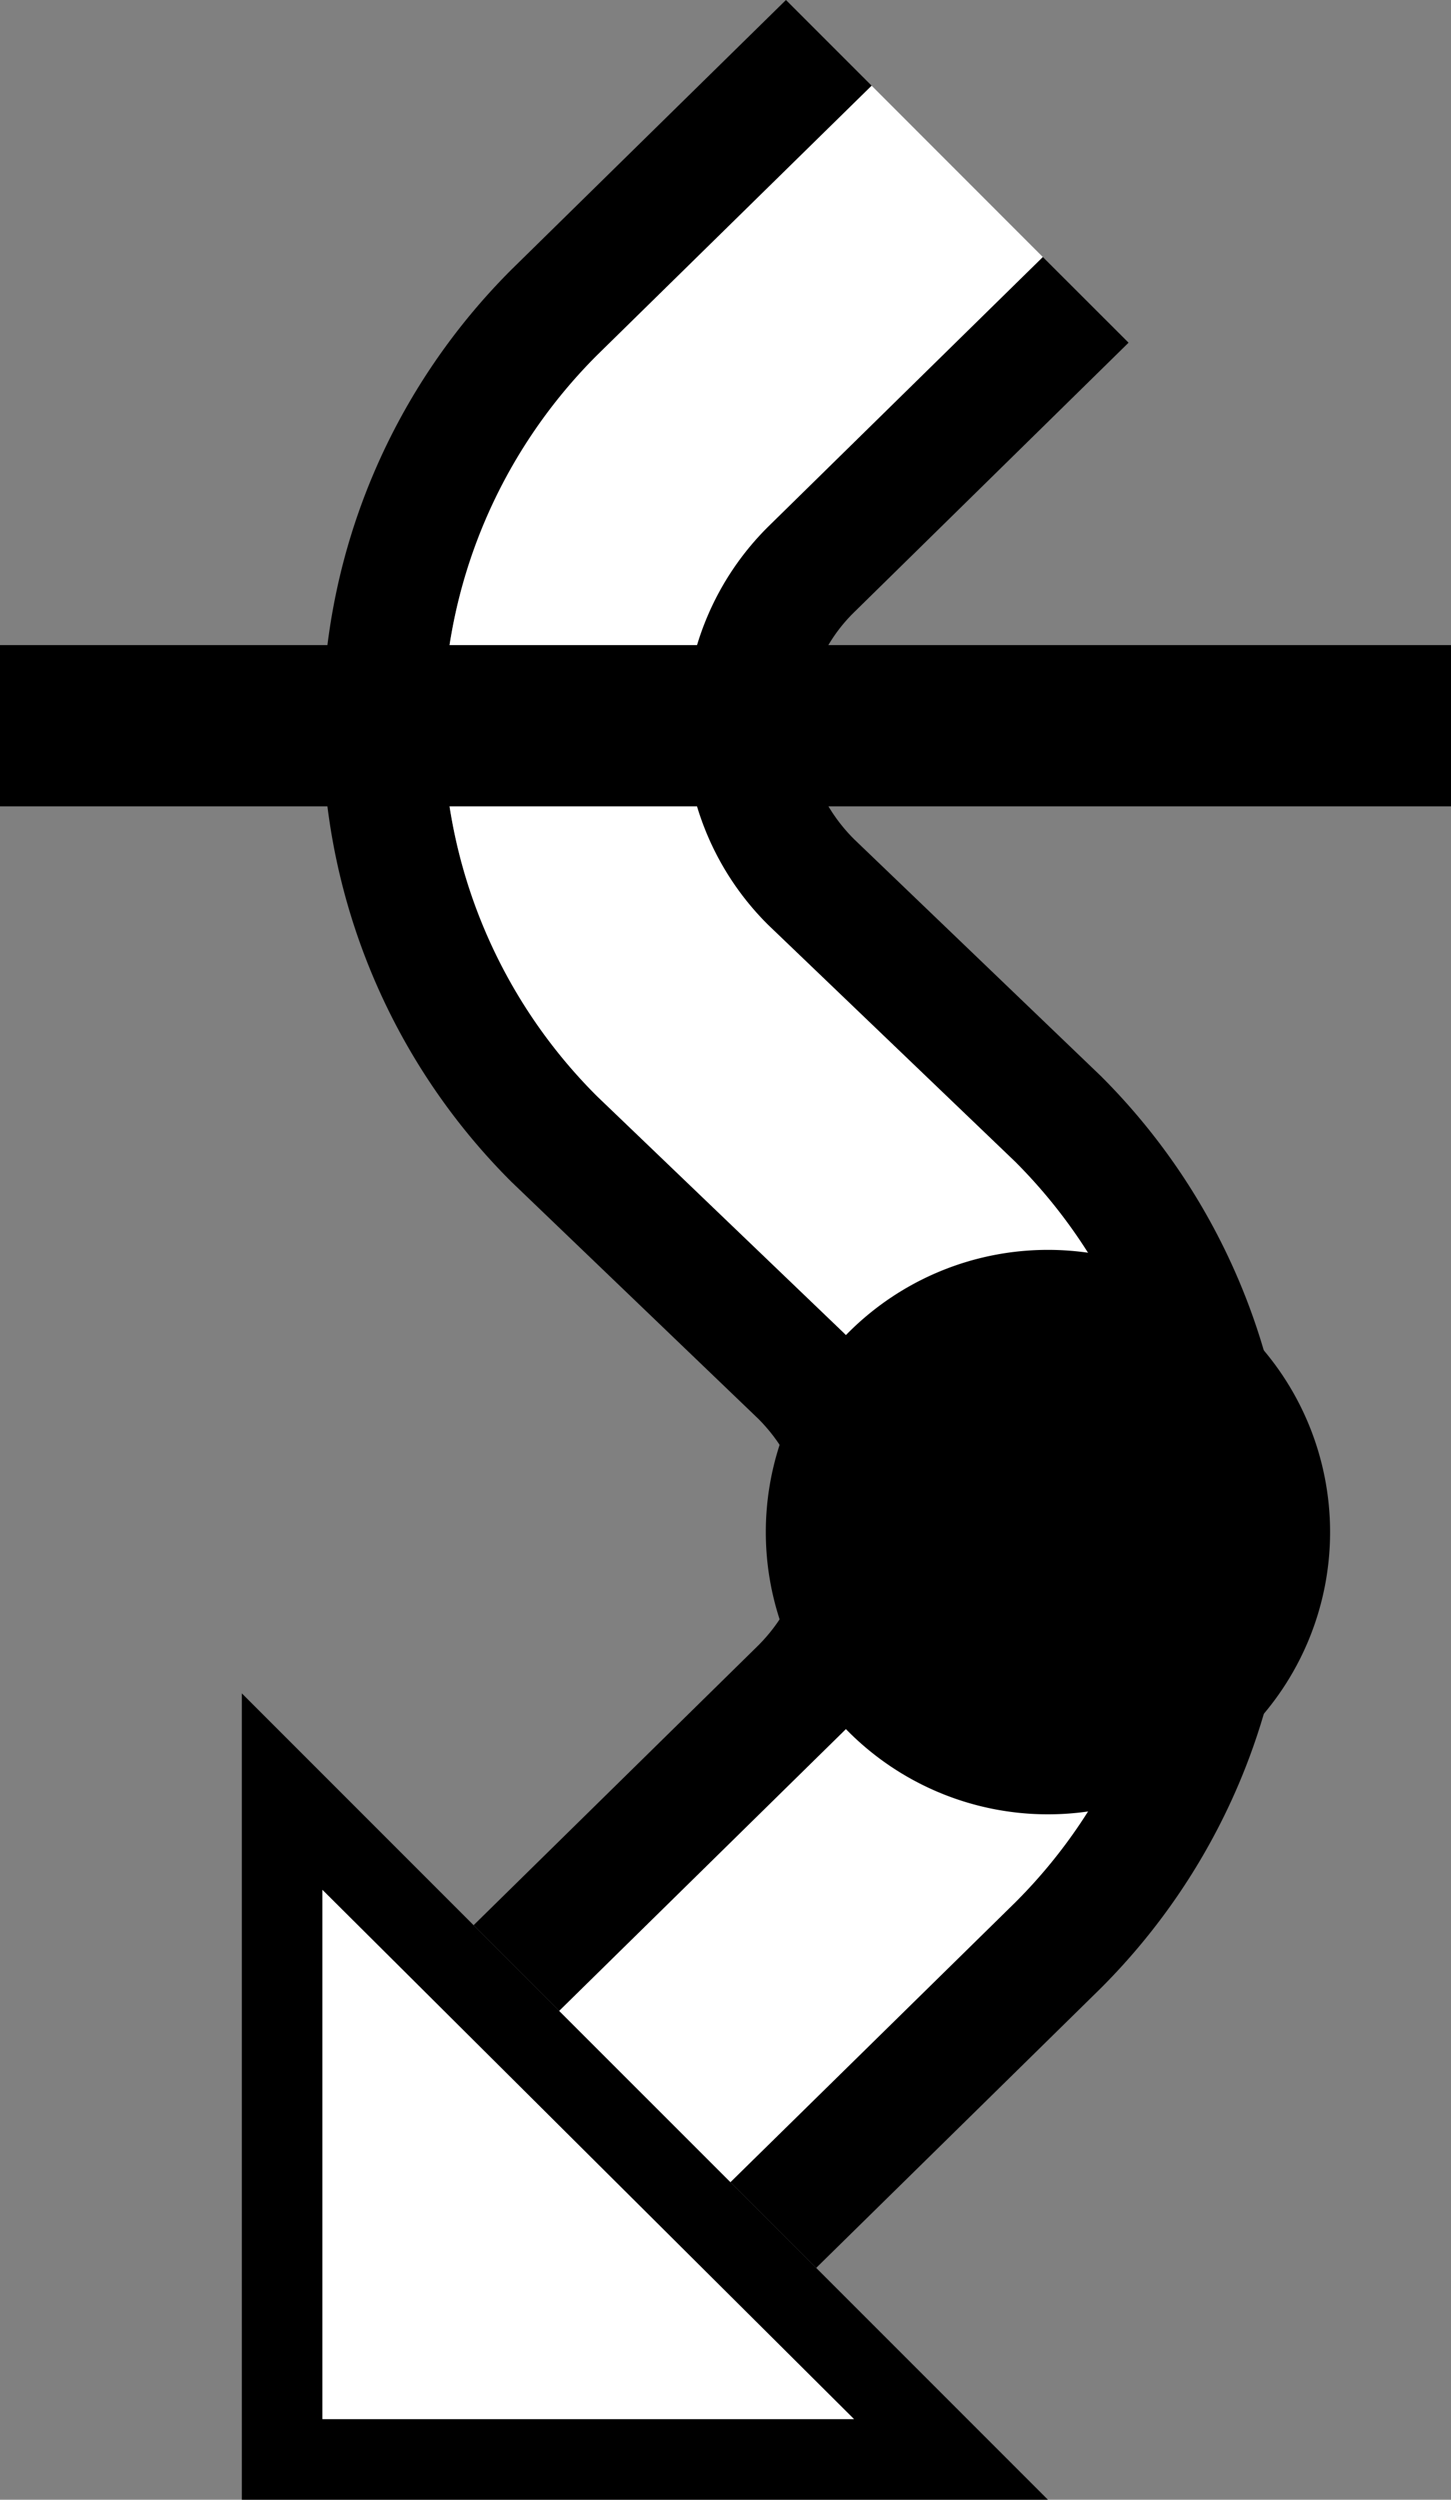 <svg xmlns="http://www.w3.org/2000/svg" version="1.0" width="18" height="31"><rect width="100%" height="100%" fill="#808080" stroke="none"/><path d="M3 31V21l10 10H3zm1-1h6.594L4 23.437V30z"/><path d="M6.938 24.938l-1.063-1.063 3.531-3.469c.362-.362.594-.854.594-1.406 0-.552-.232-1.044-.594-1.406l-3.062-2.938A7.974 7.974 0 0 1 4 9c0-2.21.896-4.209 2.344-5.656L9.75 0l1.063 1.063-3.407 3.343A6.476 6.476 0 0 0 5.5 9c0 1.795.73 3.417 1.906 4.594l3.063 2.937A3.48 3.48 0 0 1 11.5 19a3.48 3.48 0 0 1-1.031 2.469l-3.531 3.468z"/><path d="M9.063 27.063l-2.126-2.125 3.532-3.47A3.48 3.48 0 0 0 11.5 19a3.48 3.48 0 0 0-1.031-2.469l-3.063-2.937A6.476 6.476 0 0 1 5.5 9c0-1.795.73-3.417 1.906-4.594l3.407-3.343 2.124 2.125L9.531 6.53A3.48 3.48 0 0 0 8.5 9a3.48 3.48 0 0 0 1.031 2.469l3.063 2.937A6.476 6.476 0 0 1 14.5 19c0 1.795-.73 3.417-1.906 4.594l-3.531 3.468z" fill="#fff"/><path d="M10.125 28.125l-1.063-1.063 3.532-3.468A6.476 6.476 0 0 0 14.5 19c0-1.795-.73-3.417-1.906-4.594L9.53 11.47A3.48 3.48 0 0 1 8.5 9a3.48 3.48 0 0 1 1.031-2.469l3.406-3.343L14 4.25l-3.406 3.344A1.982 1.982 0 0 0 10 9c0 .552.232 1.044.594 1.406l3.062 2.938A7.974 7.974 0 0 1 16 19c0 2.21-.896 4.209-2.344 5.656l-3.531 3.469z"/><path d="M4 30v-6.563L10.594 30H4z" fill="#fff"/><path d="M13 22.5a3.5 3.5 0 1 1 0-7 3.5 3.5 0 0 1 0 7zM0 10V8h18v2H0z"/></svg>